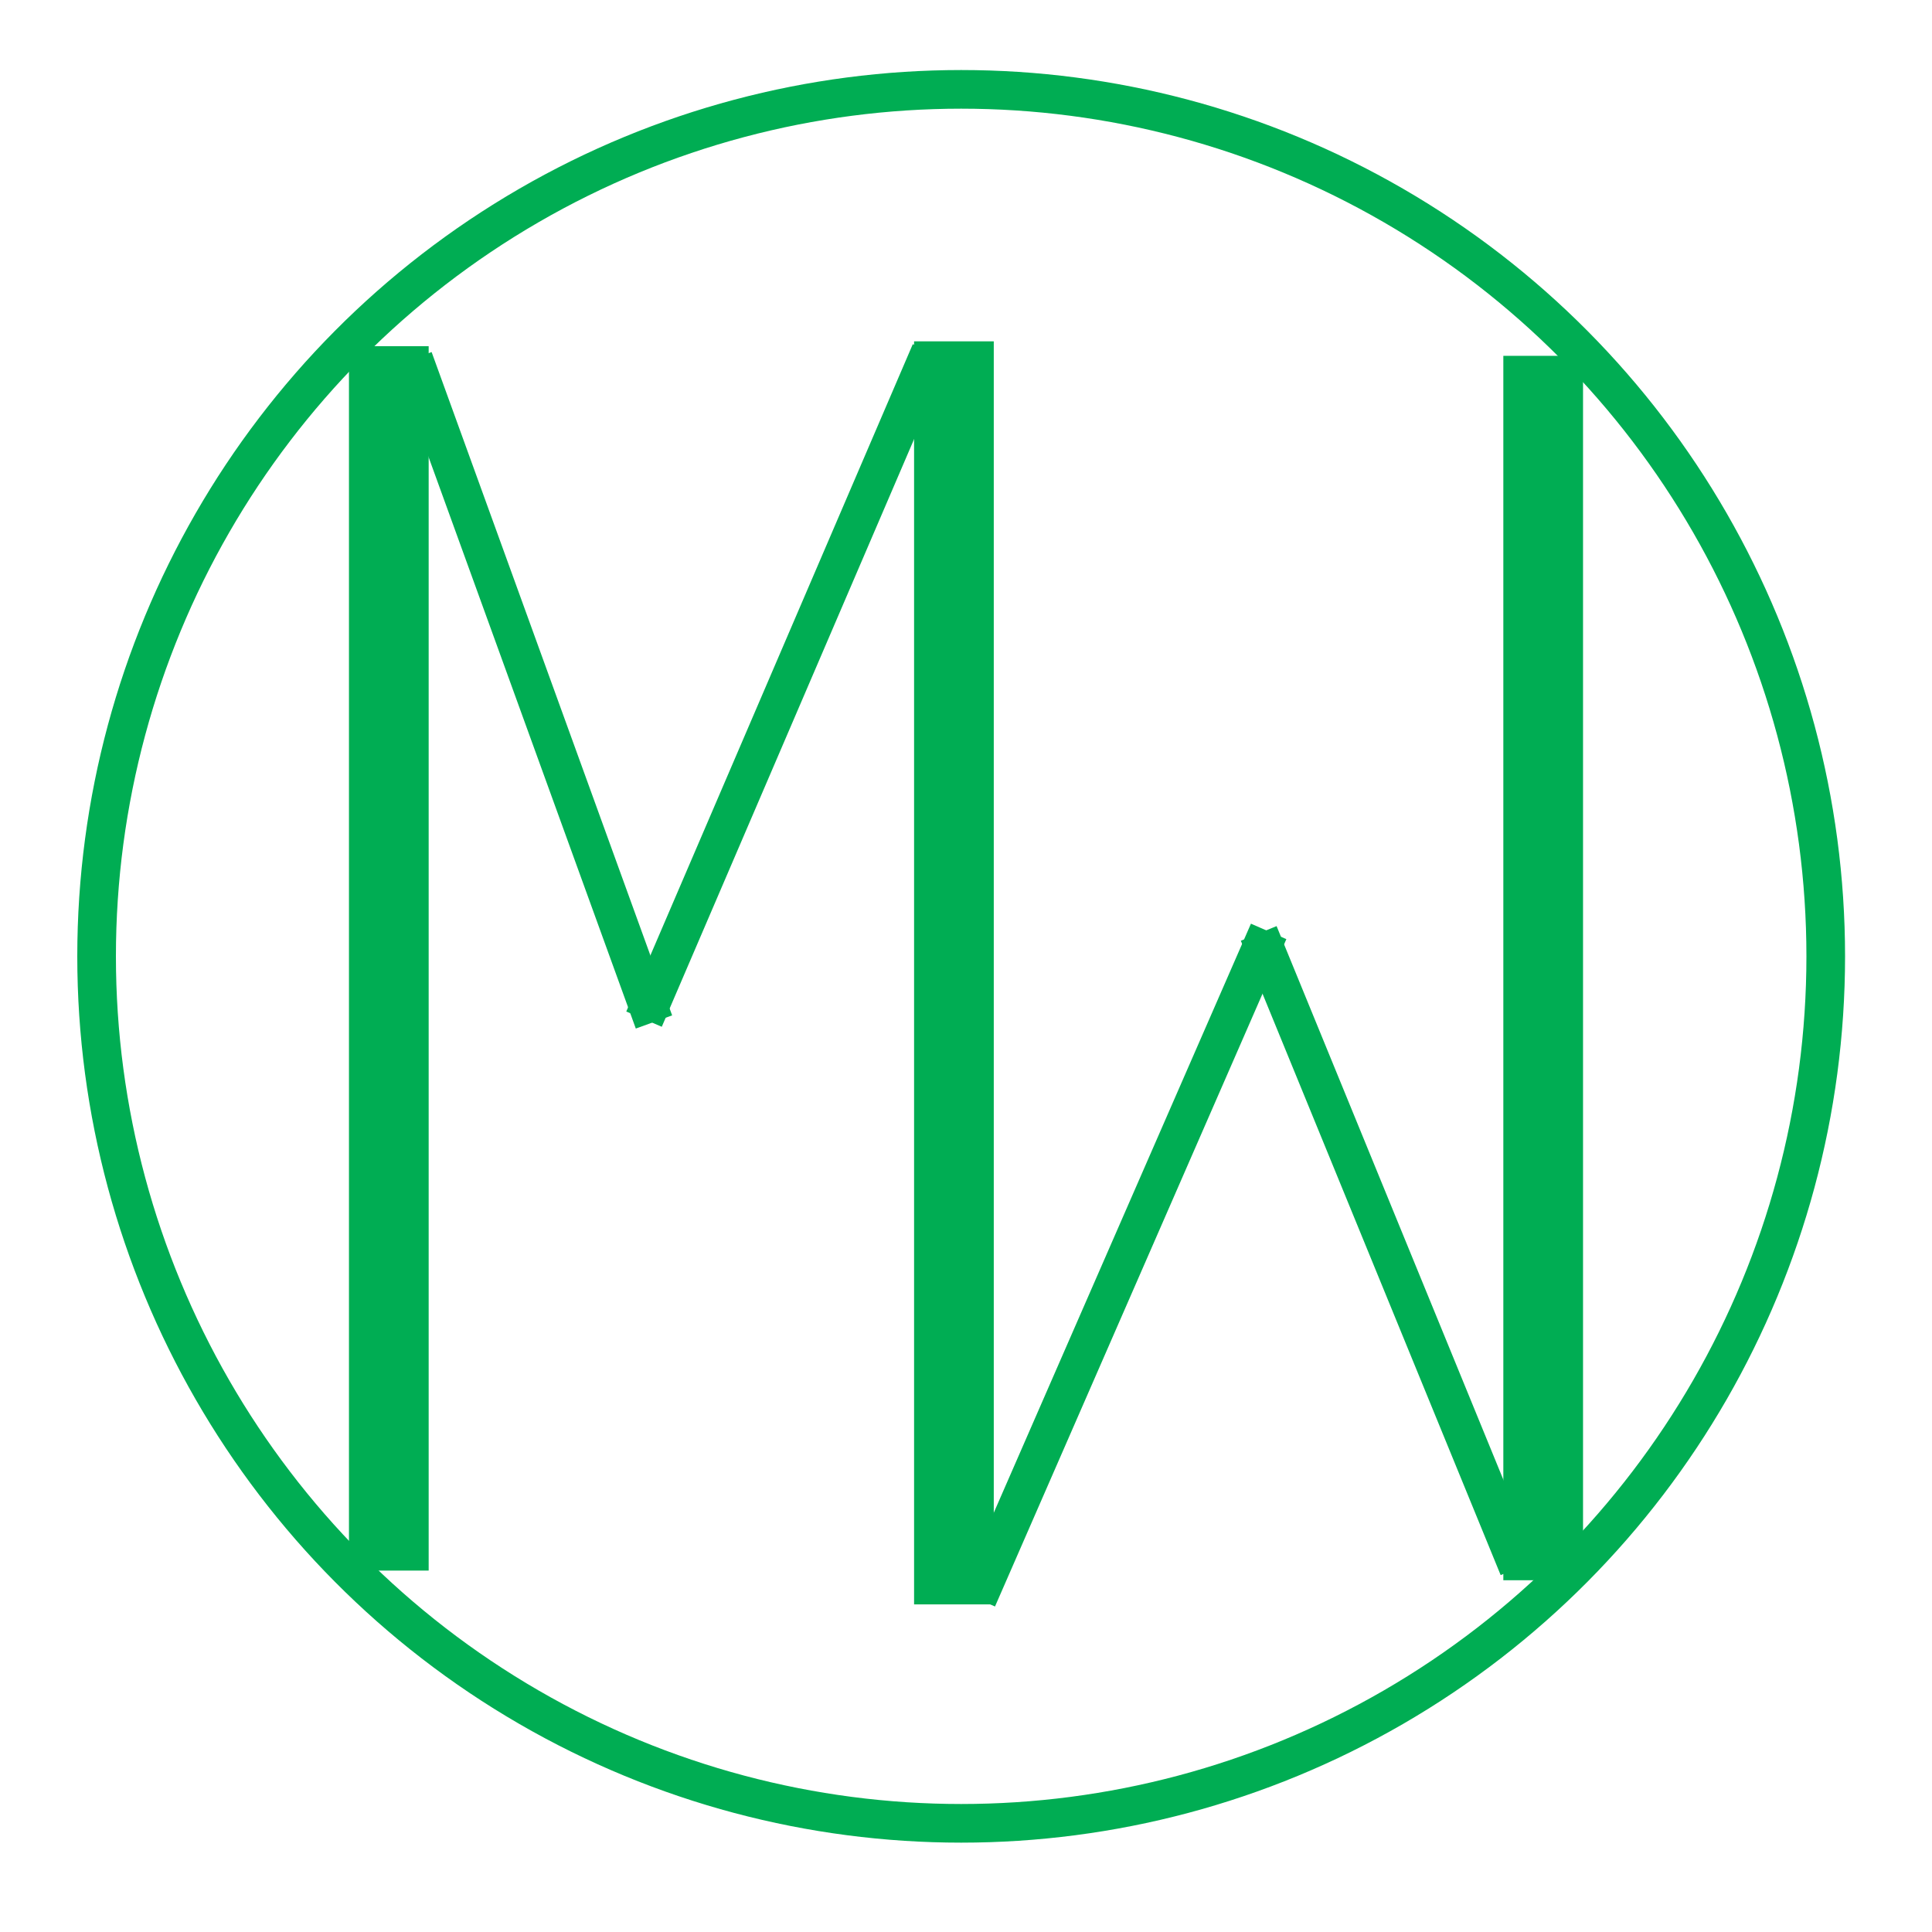 <svg width="400" height="400" xmlns="http://www.w3.org/2000/svg">
 <!-- Created with Method Draw - http://github.com/duopixel/Method-Draw/ -->
 <g>
  <title>background</title>
  <rect fill="#fff" id="canvas_background" height="402" width="402" y="-1" x="-1"/>
  <g display="none" overflow="visible" y="0" x="0" height="100%" width="100%" id="canvasGrid">
   <rect fill="url(#gridpattern)" stroke-width="0" y="0" x="0" height="100%" width="100%"/>
  </g>
 </g>
 <g>
  <title>Layer 1</title>
  <ellipse ry="179.5" rx="179" id="svg_1" cy="198" cx="199" stroke-width="8" stroke="#00ad53" fill="#fff"/>
  <rect id="svg_2" height="252" width="15" y="72.422" x="73" stroke-width="1.5" stroke="#00ad53" fill="#00ad53"/>
  <rect stroke="#00ad53" id="svg_5" height="260" width="15" y="71.422" x="190" stroke-width="1.5" fill="#00ad53"/>
  <rect id="svg_6" height="252" width="15" y="74.422" x="312" stroke-width="1.5" stroke="#00ad53" fill="#00ad53"/>
  <line stroke="#00ad53" transform="rotate(0.844 163,141.922) " stroke-linecap="null" stroke-linejoin="null" id="svg_7" y2="211.434" x2="134.361" y1="72.41" x1="191.639" stroke-width="8" fill="none"/>
  <line stroke="#00ad53" transform="rotate(-1.756 110.5,142.922) " stroke-linecap="null" stroke-linejoin="null" id="svg_8" y2="212.319" x2="133.281" y1="73.525" x1="87.719" stroke-width="8" fill="none"/>
  <line stroke="#00ad53" transform="rotate(-1.756 287.5,258.922) " stroke-linecap="null" stroke-linejoin="null" id="svg_11" y2="325.382" x2="312.372" y1="192.462" x1="262.628" stroke-width="8" fill="none"/>
  <line stroke="#00ad53" transform="rotate(0.844 232.5,261.922) " stroke-linecap="null" stroke-linejoin="null" id="svg_12" y2="331.441" x2="203.361" y1="192.402" x1="261.639" stroke-width="8" fill="none"/>
 </g>
</svg>